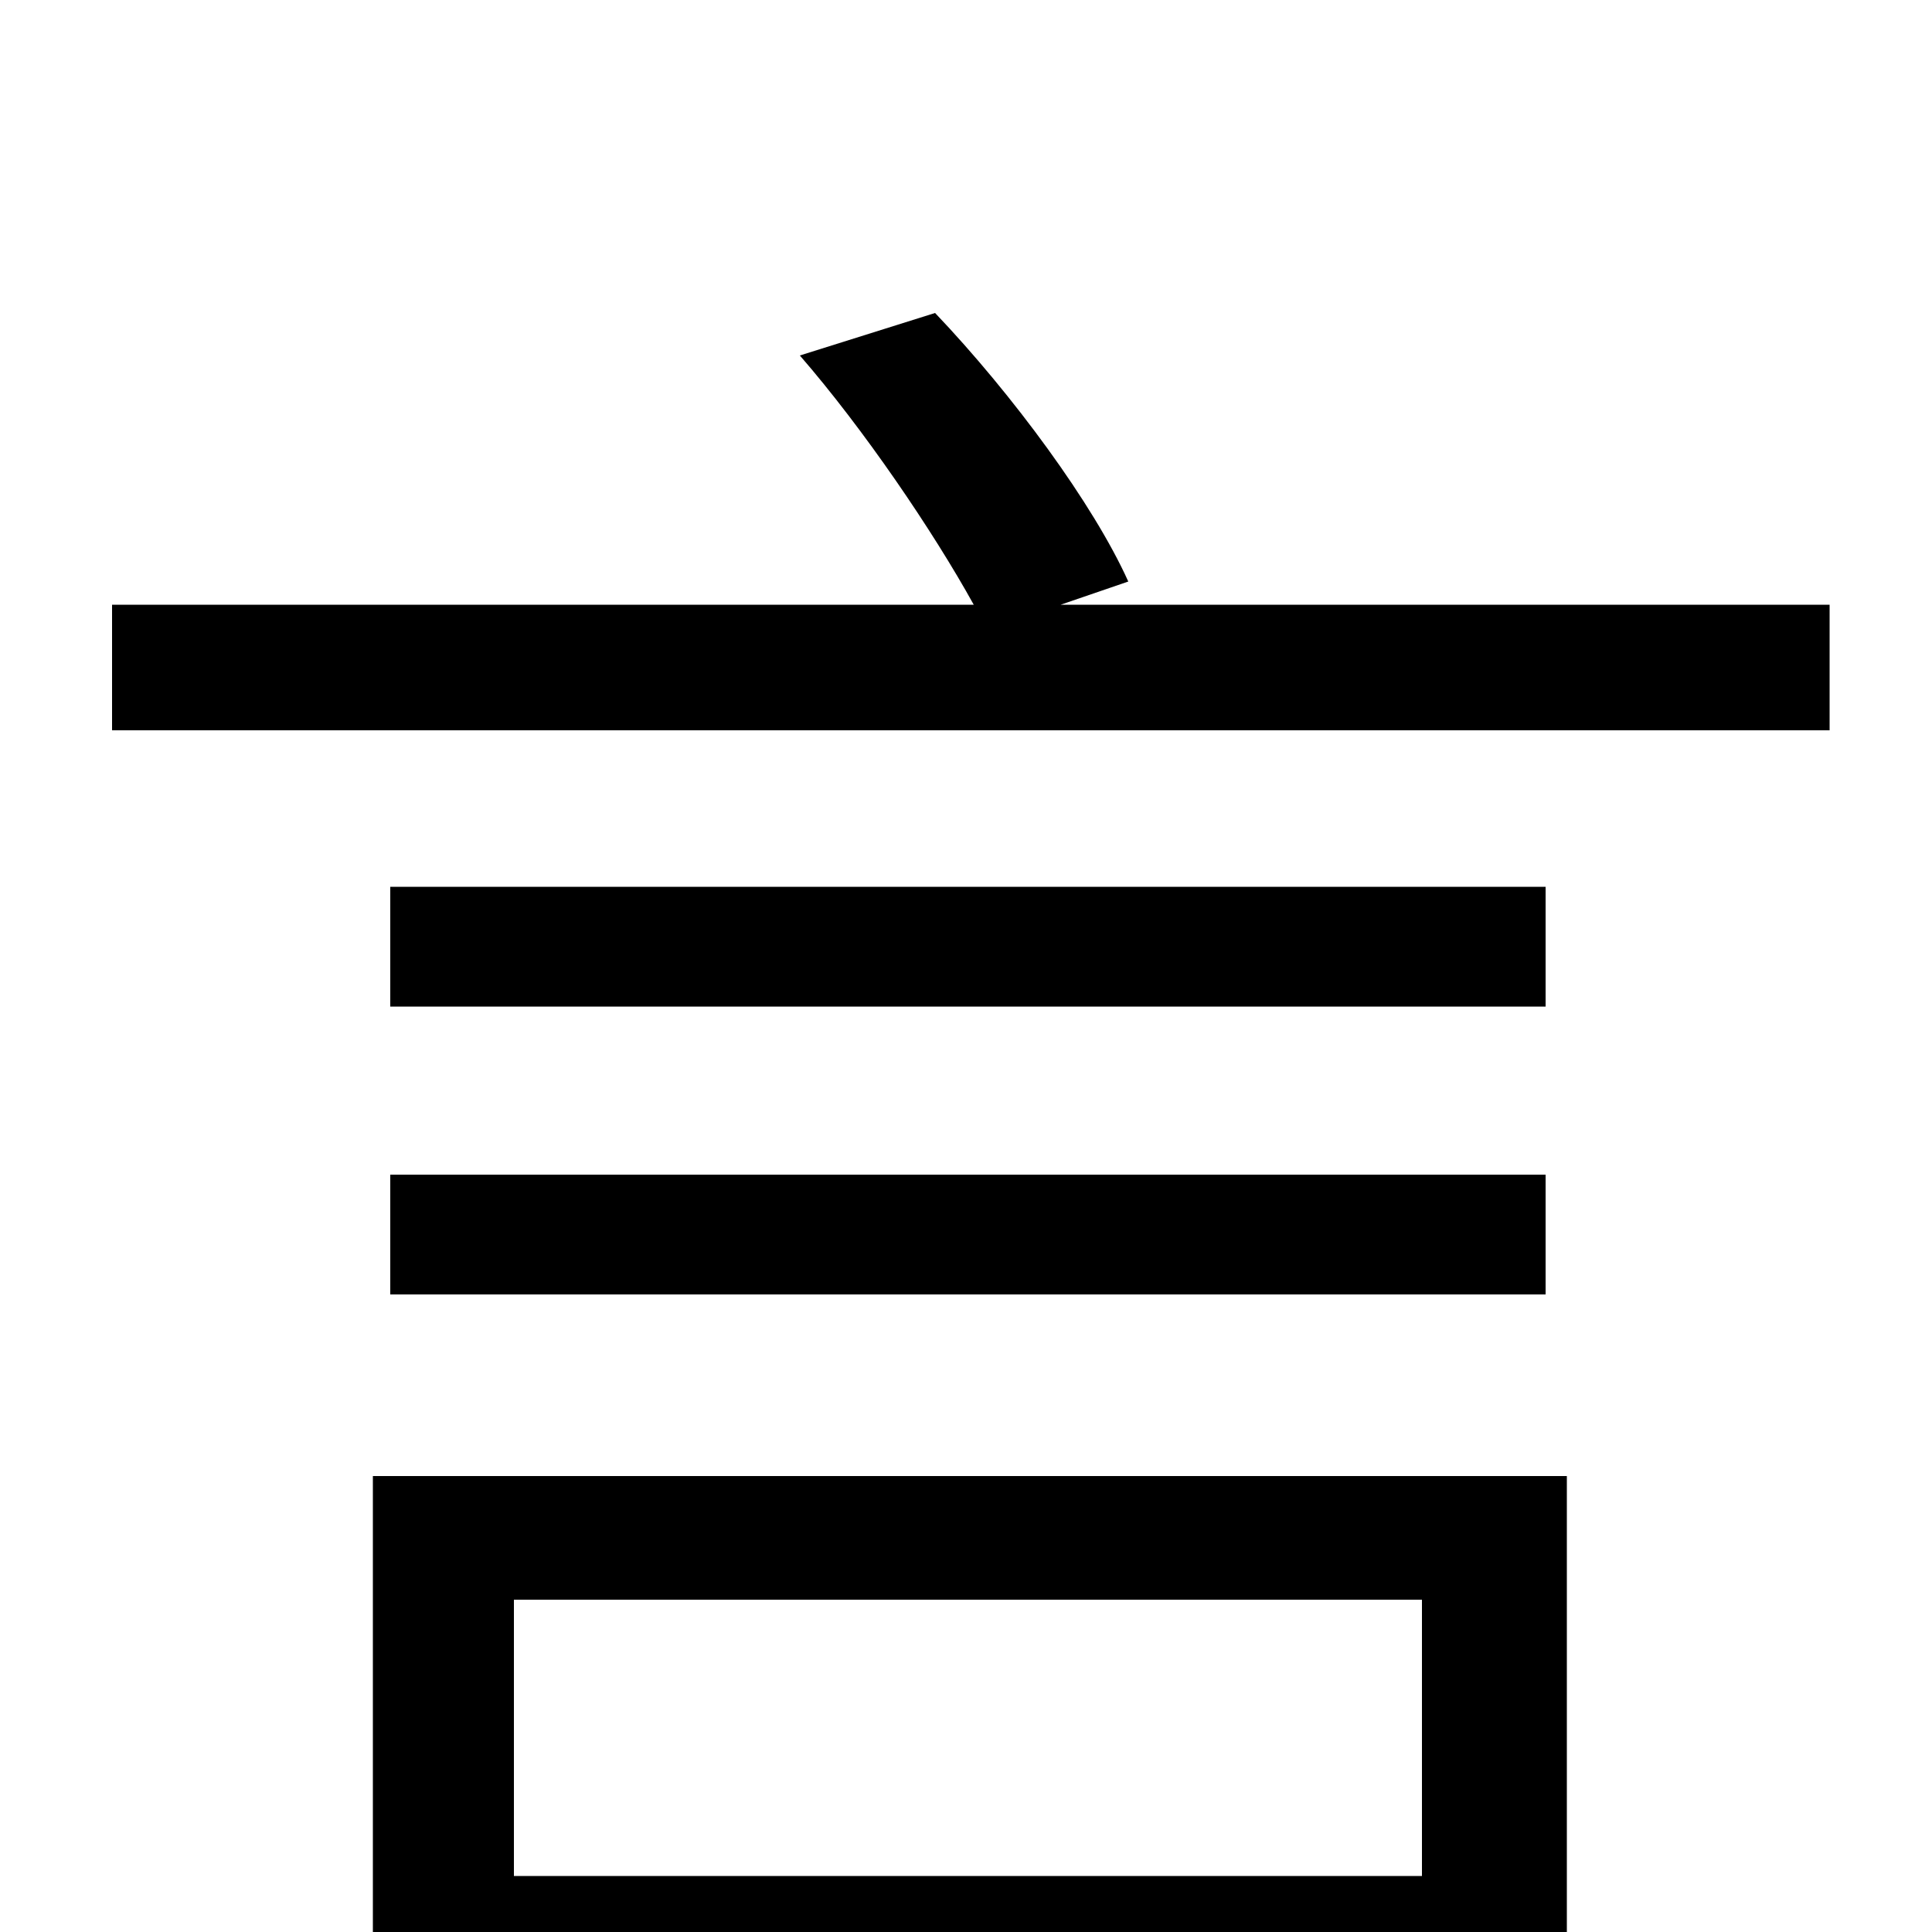 <svg xmlns="http://www.w3.org/2000/svg" viewBox="0 -1000 1000 1000">
	<path fill="#000000" d="M736 -172V-29H266V-172ZM193 76H266V34H736V73H811V-236H193ZM202 -330H800V-392H202ZM800 -541H202V-479H800ZM549 -687L584 -699C566 -739 524 -796 484 -838L414 -816C447 -778 483 -725 504 -687H58V-622H947V-687Z"/>
</svg>